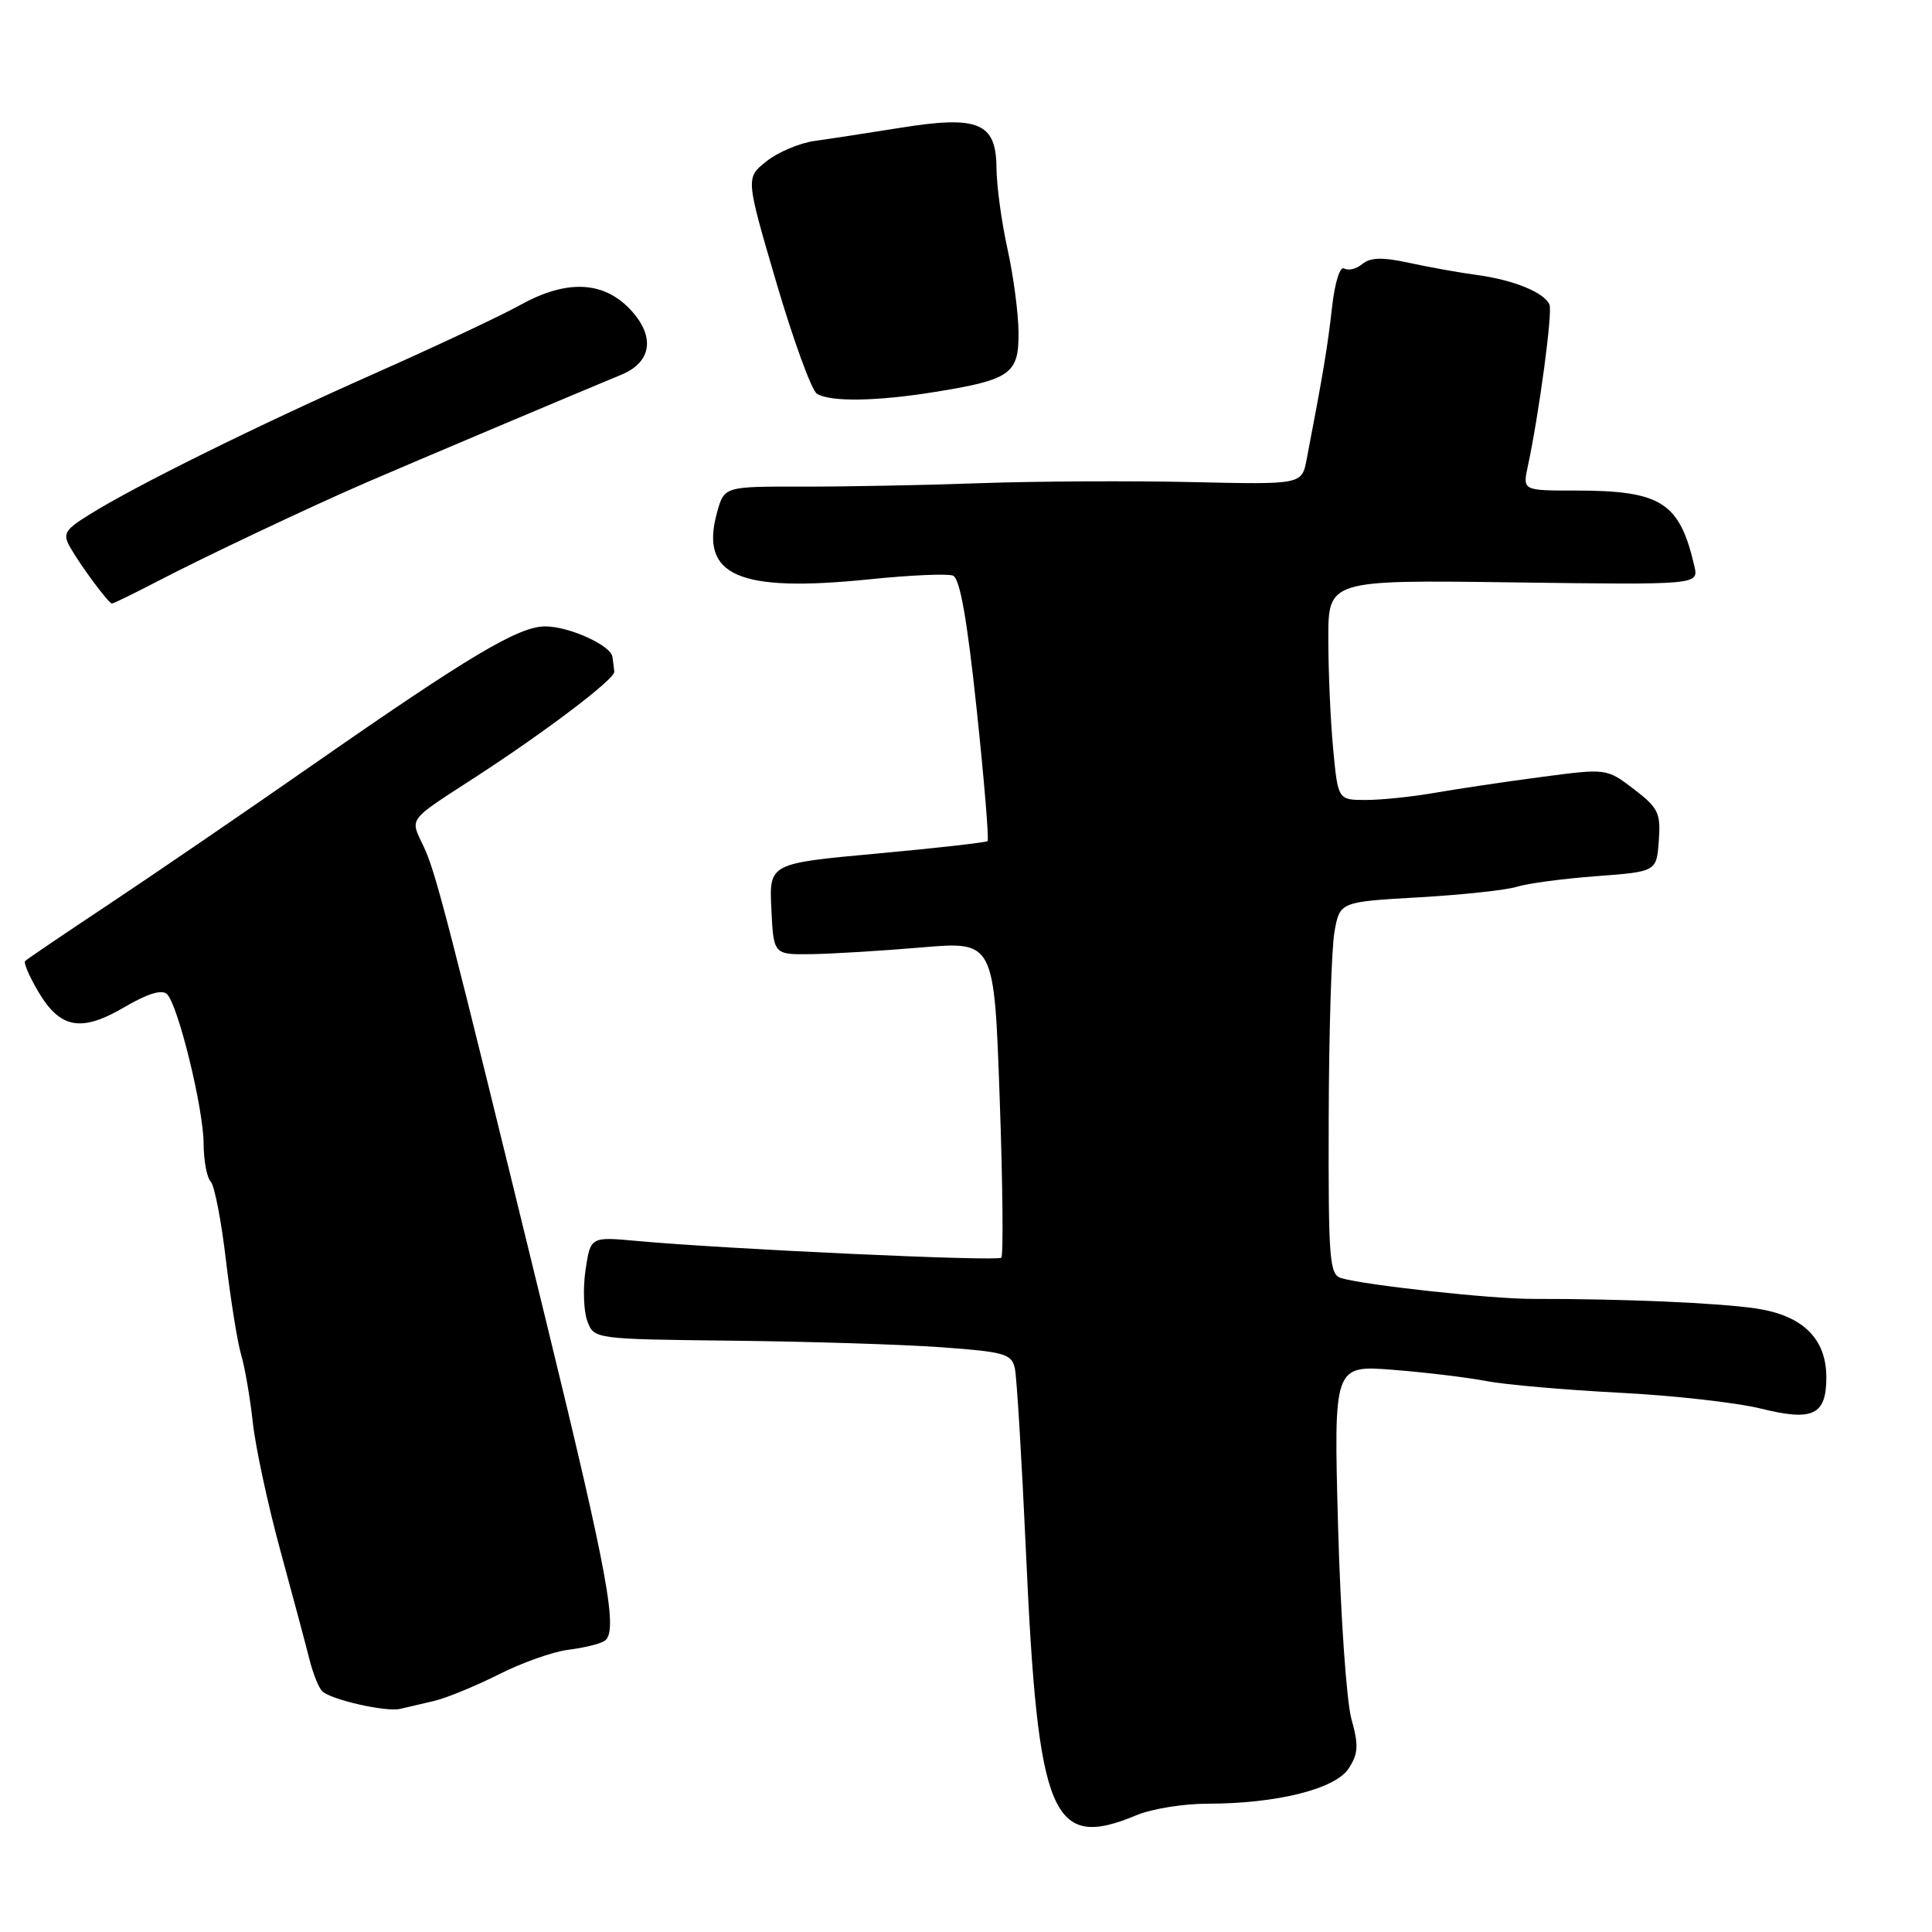 <?xml version="1.0" encoding="UTF-8" standalone="no"?>
<!DOCTYPE svg PUBLIC "-//W3C//DTD SVG 1.1//EN" "http://www.w3.org/Graphics/SVG/1.1/DTD/svg11.dtd" >
<svg xmlns="http://www.w3.org/2000/svg" xmlns:xlink="http://www.w3.org/1999/xlink" version="1.1" viewBox="0 0 256 256">
 <g >
 <path fill="currentColor"
d=" M 150.65 240.50 C 152.63 239.68 156.81 239.00 159.96 239.00 C 169.14 239.00 176.91 237.07 178.70 234.34 C 179.98 232.37 180.05 231.28 179.06 227.74 C 178.42 225.41 177.62 213.91 177.30 202.20 C 176.72 180.89 176.72 180.89 184.61 181.51 C 188.95 181.85 194.53 182.53 197.01 183.01 C 199.49 183.48 207.37 184.17 214.51 184.54 C 221.66 184.90 230.13 185.85 233.34 186.65 C 240.22 188.36 242.00 187.51 242.00 182.51 C 242.00 177.39 238.89 174.32 232.75 173.39 C 227.77 172.64 215.04 172.09 203.05 172.11 C 197.65 172.12 181.10 170.32 177.75 169.37 C 176.15 168.91 176.01 167.05 176.06 148.18 C 176.09 136.81 176.43 125.70 176.82 123.50 C 177.53 119.50 177.53 119.50 188.01 118.90 C 193.78 118.57 199.62 117.94 201.00 117.50 C 202.38 117.06 207.10 116.43 211.50 116.10 C 219.50 115.50 219.50 115.50 219.80 111.41 C 220.07 107.73 219.74 107.04 216.49 104.56 C 212.88 101.81 212.88 101.81 204.19 102.96 C 199.41 103.59 193.06 104.54 190.08 105.06 C 187.10 105.58 183.01 106.00 180.98 106.00 C 177.29 106.00 177.29 106.00 176.65 99.25 C 176.30 95.54 176.01 88.98 176.01 84.67 C 176.00 76.84 176.00 76.84 200.55 77.17 C 225.09 77.50 225.09 77.50 224.51 75.00 C 222.55 66.54 220.12 65.00 208.73 65.00 C 201.75 65.00 201.75 65.00 202.45 61.75 C 203.93 54.85 205.73 41.45 205.32 40.39 C 204.70 38.79 200.61 37.10 195.72 36.44 C 193.40 36.13 189.35 35.40 186.73 34.83 C 183.19 34.06 181.59 34.10 180.52 34.98 C 179.73 35.64 178.65 35.90 178.12 35.57 C 177.56 35.23 176.87 37.41 176.50 40.74 C 175.92 45.90 175.31 49.59 173.14 60.86 C 172.50 64.21 172.50 64.21 158.00 63.88 C 150.03 63.70 137.43 63.76 130.00 64.02 C 122.58 64.29 111.88 64.49 106.23 64.48 C 95.97 64.46 95.97 64.46 95.01 67.91 C 92.70 76.30 97.81 78.54 115.22 76.76 C 120.57 76.21 125.54 75.99 126.27 76.27 C 127.19 76.63 128.14 81.97 129.41 93.95 C 130.41 103.39 131.06 111.26 130.86 111.45 C 130.66 111.63 124.07 112.38 116.21 113.10 C 101.92 114.41 101.92 114.41 102.21 120.46 C 102.50 126.50 102.50 126.50 107.50 126.43 C 110.25 126.39 116.83 125.99 122.11 125.54 C 131.73 124.72 131.73 124.72 132.46 145.43 C 132.87 156.82 132.96 166.37 132.68 166.65 C 132.17 167.17 96.10 165.51 84.37 164.43 C 78.25 163.87 78.25 163.87 77.59 168.25 C 77.23 170.67 77.33 173.72 77.82 175.04 C 78.71 177.44 78.71 177.44 97.10 177.65 C 107.22 177.76 119.66 178.15 124.75 178.52 C 133.15 179.13 134.05 179.39 134.48 181.34 C 134.73 182.53 135.39 193.42 135.94 205.54 C 137.53 240.98 139.33 245.23 150.65 240.50 Z  M 57.50 225.39 C 59.15 225.00 63.00 223.42 66.06 221.88 C 69.12 220.33 73.26 218.86 75.27 218.61 C 77.29 218.36 79.45 217.84 80.09 217.44 C 81.96 216.29 80.60 208.83 72.47 175.51 C 59.27 121.46 57.75 115.58 56.12 112.13 C 54.31 108.32 53.90 108.87 63.00 102.97 C 72.35 96.90 81.50 89.96 81.40 89.00 C 81.34 88.45 81.23 87.56 81.15 87.03 C 80.91 85.49 75.39 83.00 72.24 83.00 C 68.73 83.00 62.18 86.90 41.52 101.29 C 32.71 107.43 20.60 115.71 14.62 119.69 C 8.63 123.67 3.55 127.11 3.33 127.34 C 3.10 127.56 3.88 129.38 5.06 131.38 C 7.97 136.31 10.75 136.82 16.49 133.45 C 19.58 131.64 21.47 131.07 22.13 131.73 C 23.62 133.22 26.96 146.89 26.98 151.55 C 26.99 153.78 27.41 156.03 27.91 156.55 C 28.42 157.07 29.33 161.78 29.94 167.00 C 30.56 172.22 31.46 177.85 31.95 179.50 C 32.44 181.15 33.14 185.20 33.50 188.50 C 33.86 191.80 35.51 199.45 37.16 205.50 C 38.81 211.55 40.54 218.02 41.00 219.87 C 41.47 221.73 42.22 223.62 42.69 224.09 C 43.81 225.21 51.10 226.87 53.00 226.44 C 53.83 226.25 55.85 225.78 57.50 225.39 Z  M 20.82 77.05 C 27.14 73.76 40.83 67.28 48.50 63.95 C 53.77 61.66 77.54 51.62 82.29 49.67 C 86.41 47.99 86.87 44.52 83.44 40.93 C 79.86 37.20 74.98 37.04 68.87 40.45 C 66.46 41.79 57.84 45.85 49.71 49.46 C 33.97 56.44 17.87 64.41 11.82 68.20 C 8.55 70.24 8.27 70.73 9.32 72.56 C 10.73 75.03 14.37 79.92 14.82 79.97 C 15.00 79.99 17.70 78.67 20.82 77.05 Z  M 123.92 51.93 C 133.90 50.32 135.01 49.53 134.96 44.08 C 134.95 41.56 134.29 36.58 133.50 33.00 C 132.71 29.42 132.05 24.58 132.04 22.23 C 131.99 16.24 129.64 15.27 119.26 16.94 C 114.99 17.62 109.88 18.41 107.90 18.68 C 105.92 18.96 103.07 20.17 101.55 21.38 C 98.80 23.57 98.80 23.57 102.88 37.47 C 105.13 45.11 107.54 51.72 108.24 52.17 C 110.00 53.28 116.14 53.19 123.92 51.93 Z "/>
</g>
</svg>